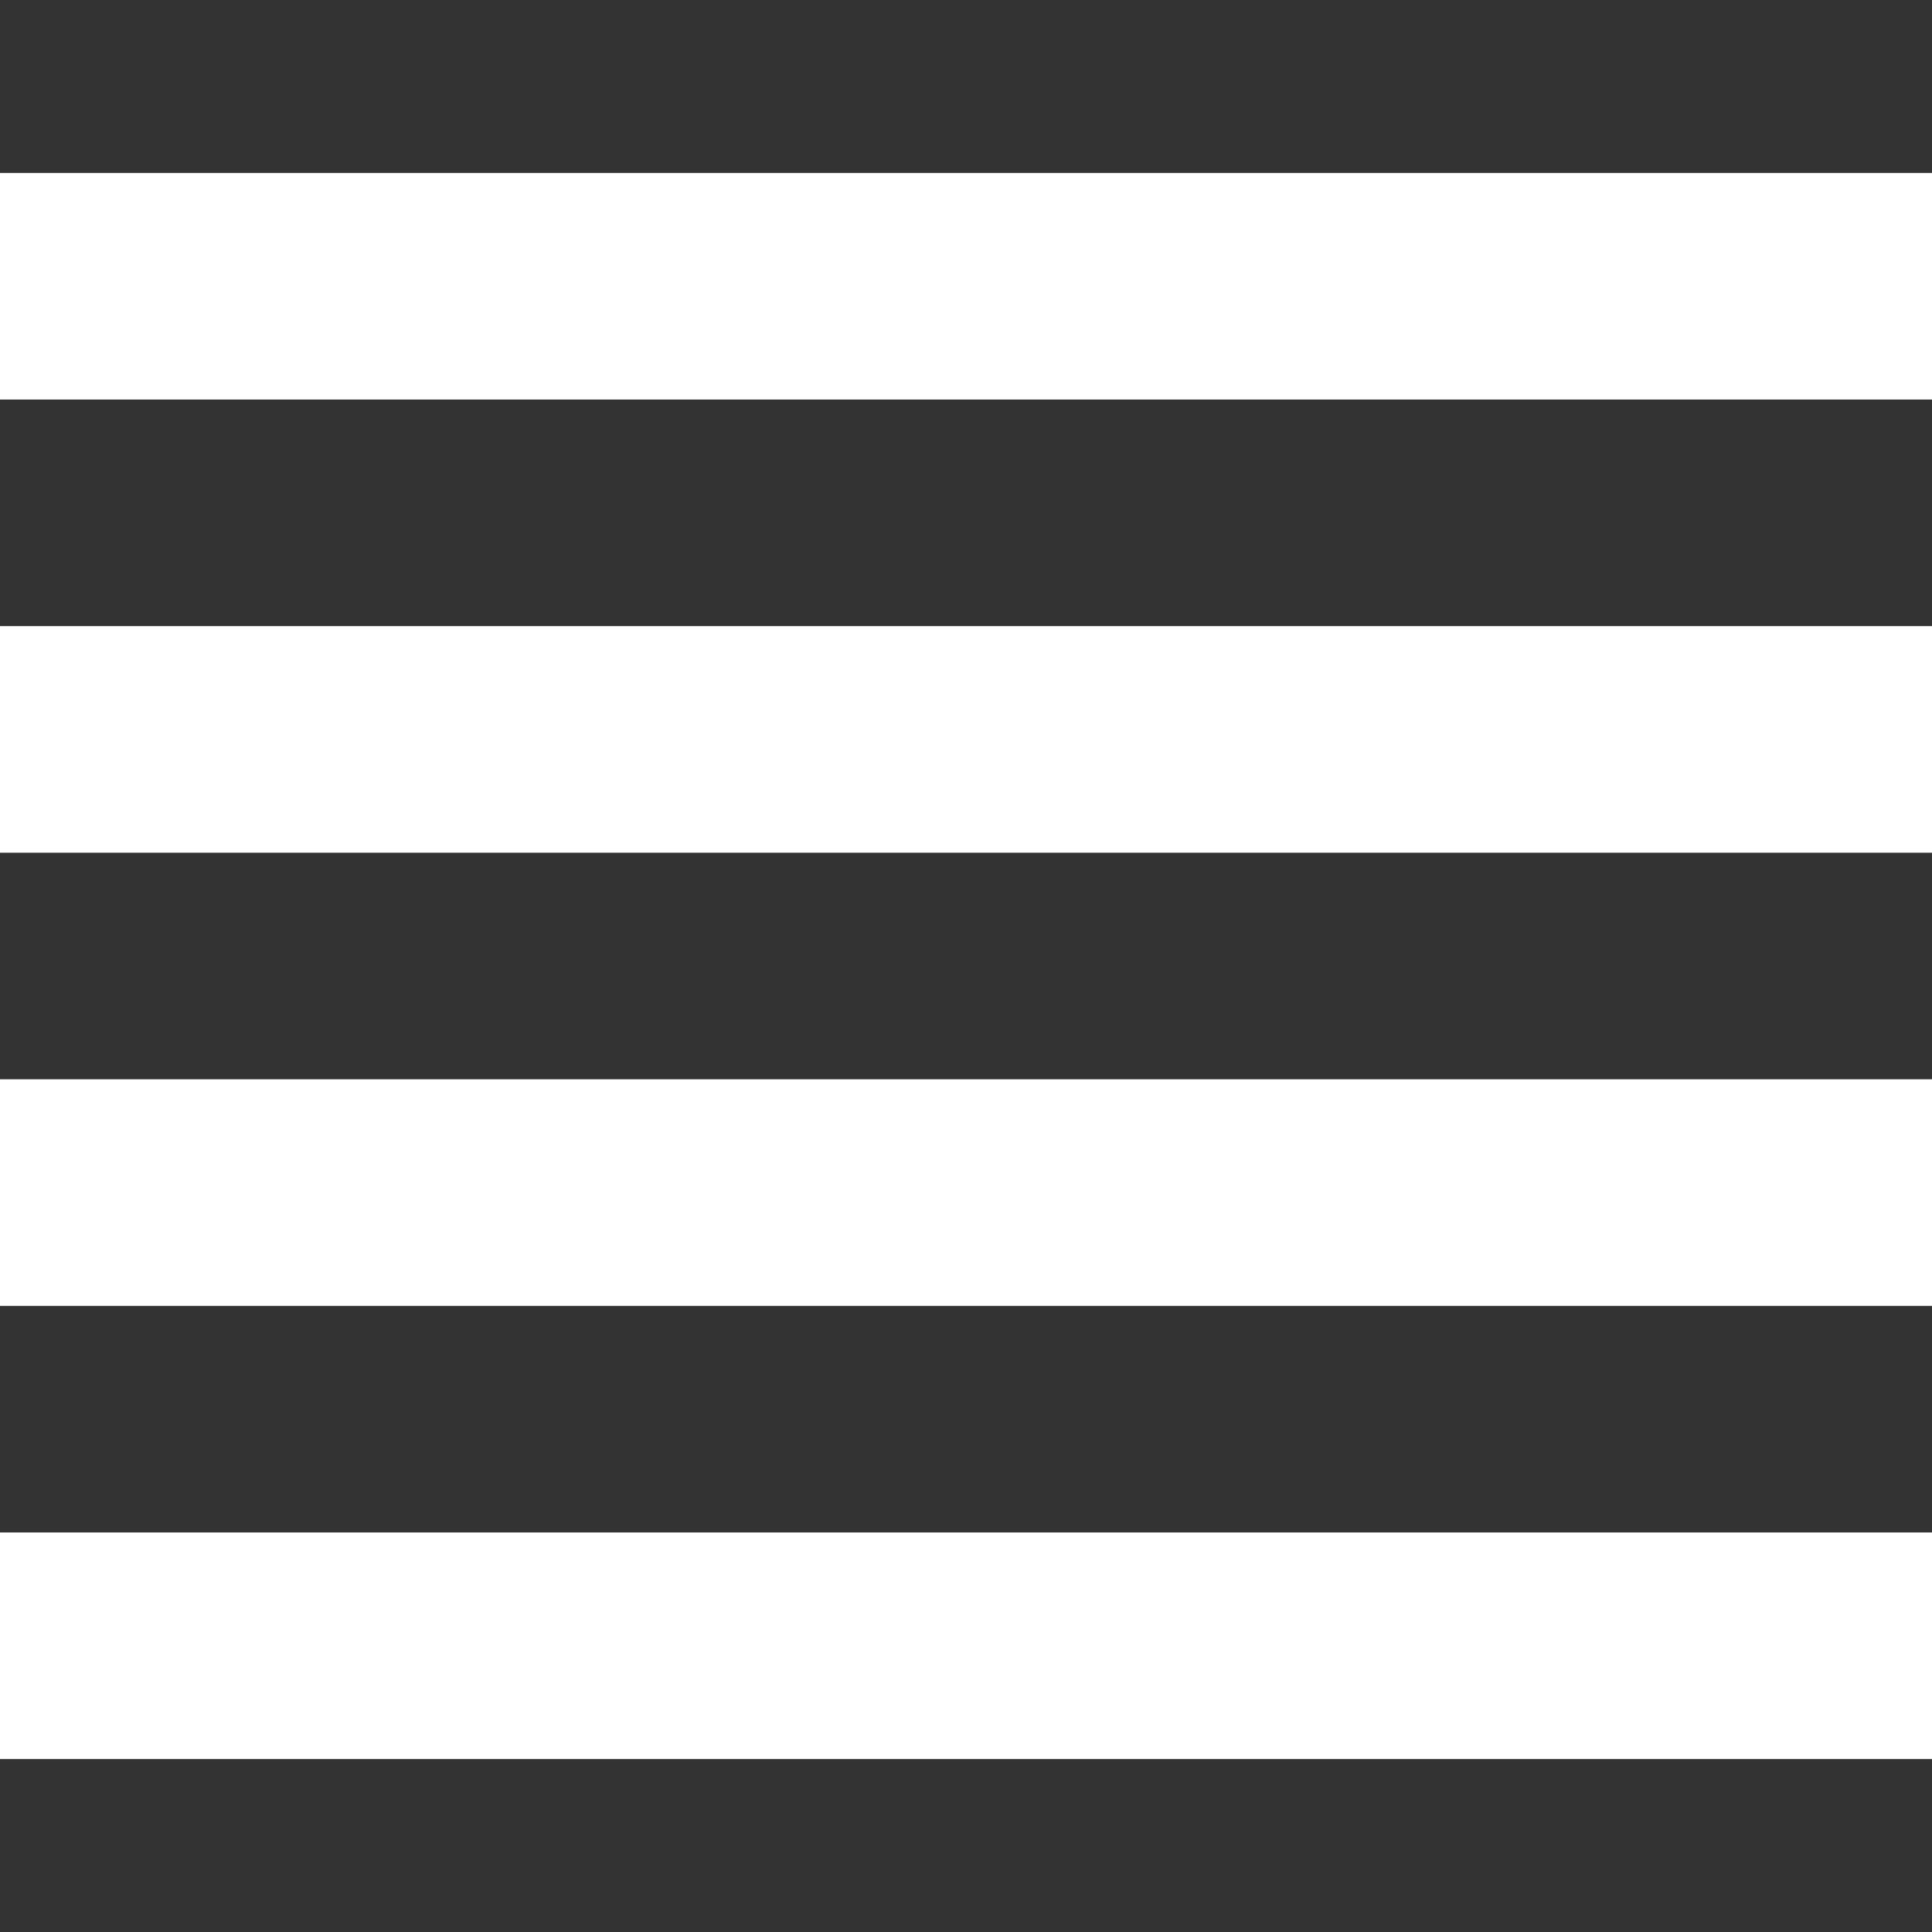 <svg id="Capa_1" enable-background="new 0 0 512 512" height="512" viewBox="0 0 512 512" width="512" xmlns="http://www.w3.org/2000/svg"><rect x="0" y="0" width="512" height="512" fill="#333333" stroke="none"/><g><path style="fill:#fff;"  d="m225.976-180.144h60.048v512h-60.048z" transform="matrix(0 1 -1 0 331.856 -180.144)"/><path style="fill:#fff;"  d="m225.976-60.048h60.048v512h-60.048z" transform="matrix(0 1 -1 0 451.952 -60.048)"/><path style="fill:#fff;"  d="m225.976 60.048h60.048v512h-60.048z" transform="matrix(0 1 -1 0 572.048 60.048)"/><path style="fill:#fff;"  d="m225.976 180.144h60.048v512h-60.048z" transform="matrix(0 1 -1 0 692.144 180.144)"/></g></svg>